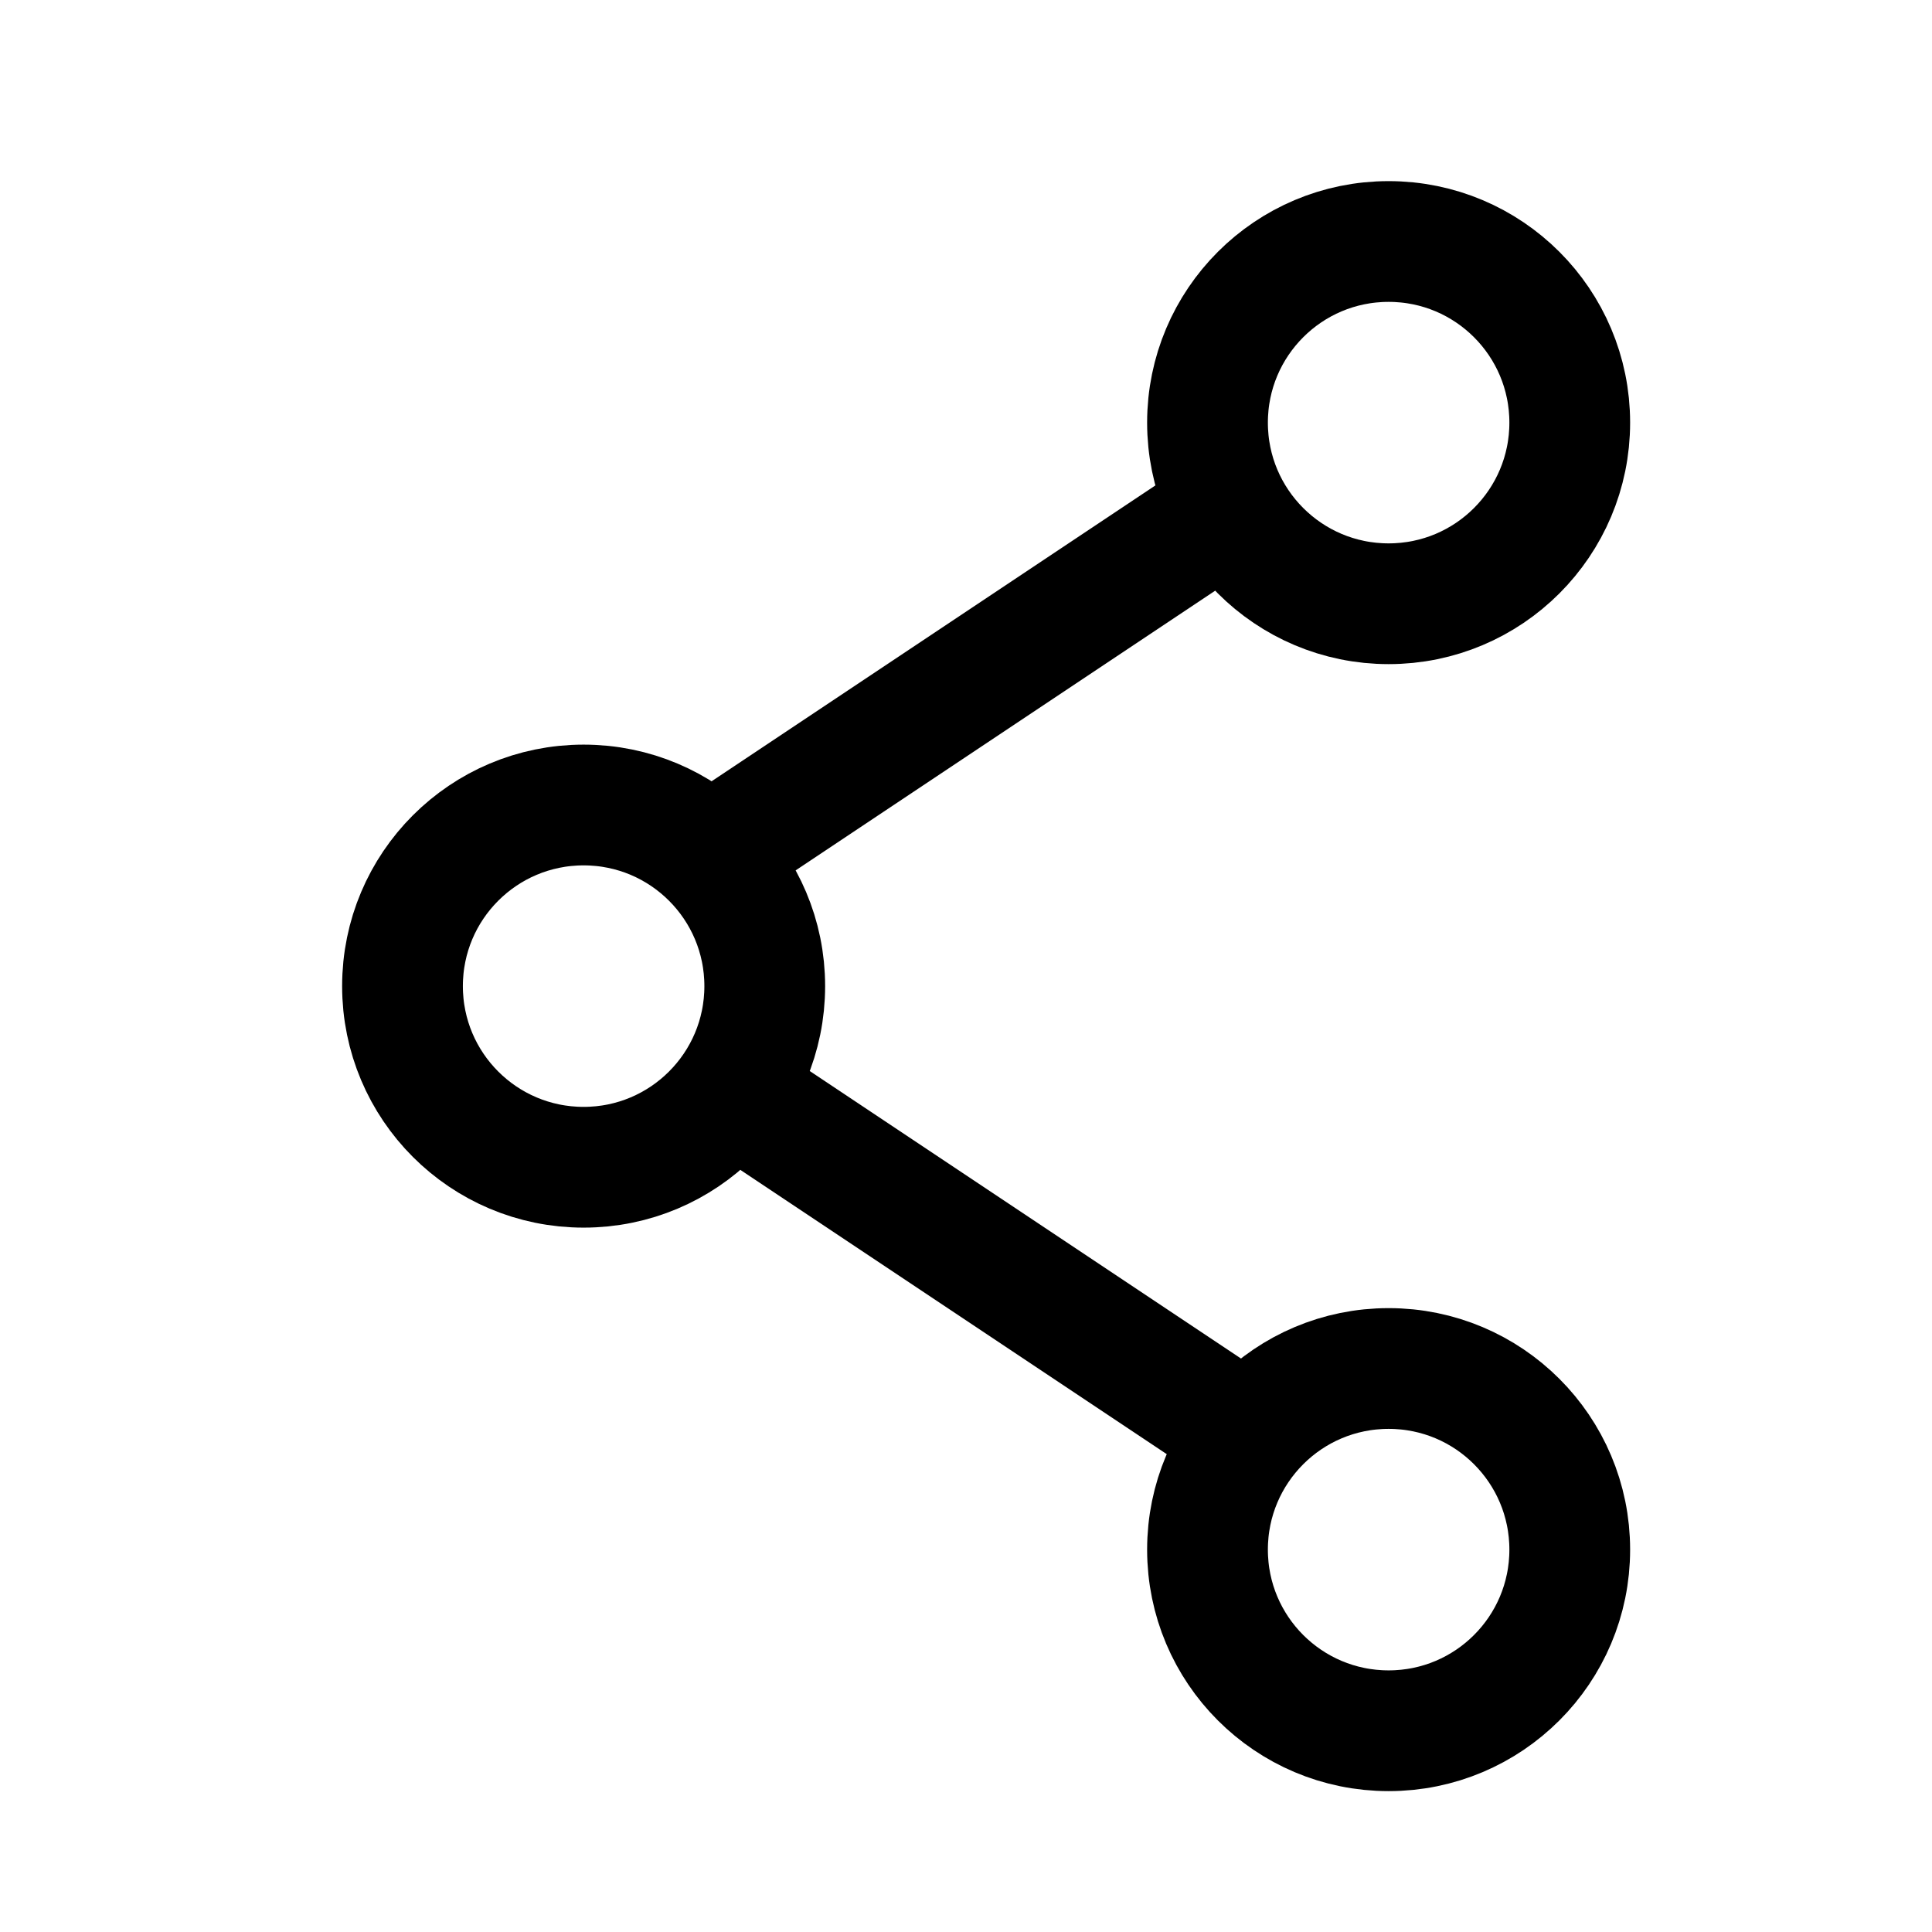 <svg width="24" height="24" viewBox="0 0 24 24" fill="none"
    xmlns="http://www.w3.org/2000/svg">
    <g id="actions/share">
        <path id="stroke" d="M15 6.5L9 10.5M15 17.5L9 13.5M9.5 12.25C9.5 13.493 8.493 14.5 7.25 14.5C6.007 14.5 5 13.493 5 12.25C5 11.007 6.007 10 7.25 10C8.493 10 9.5 11.007 9.5 12.25ZM19.5 5.25C19.5 6.493 18.493 7.5 17.25 7.5C16.007 7.5 15 6.493 15 5.25C15 4.007 16.007 3 17.25 3C18.493 3 19.5 4.007 19.5 5.25ZM19.5 19.25C19.5 20.493 18.493 21.5 17.25 21.5C16.007 21.5 15 20.493 15 19.25C15 18.007 16.007 17 17.25 17C18.493 17 19.5 18.007 19.5 19.25Z" stroke="currentColor" stroke-width="1.5"/>
    </g>
</svg>
